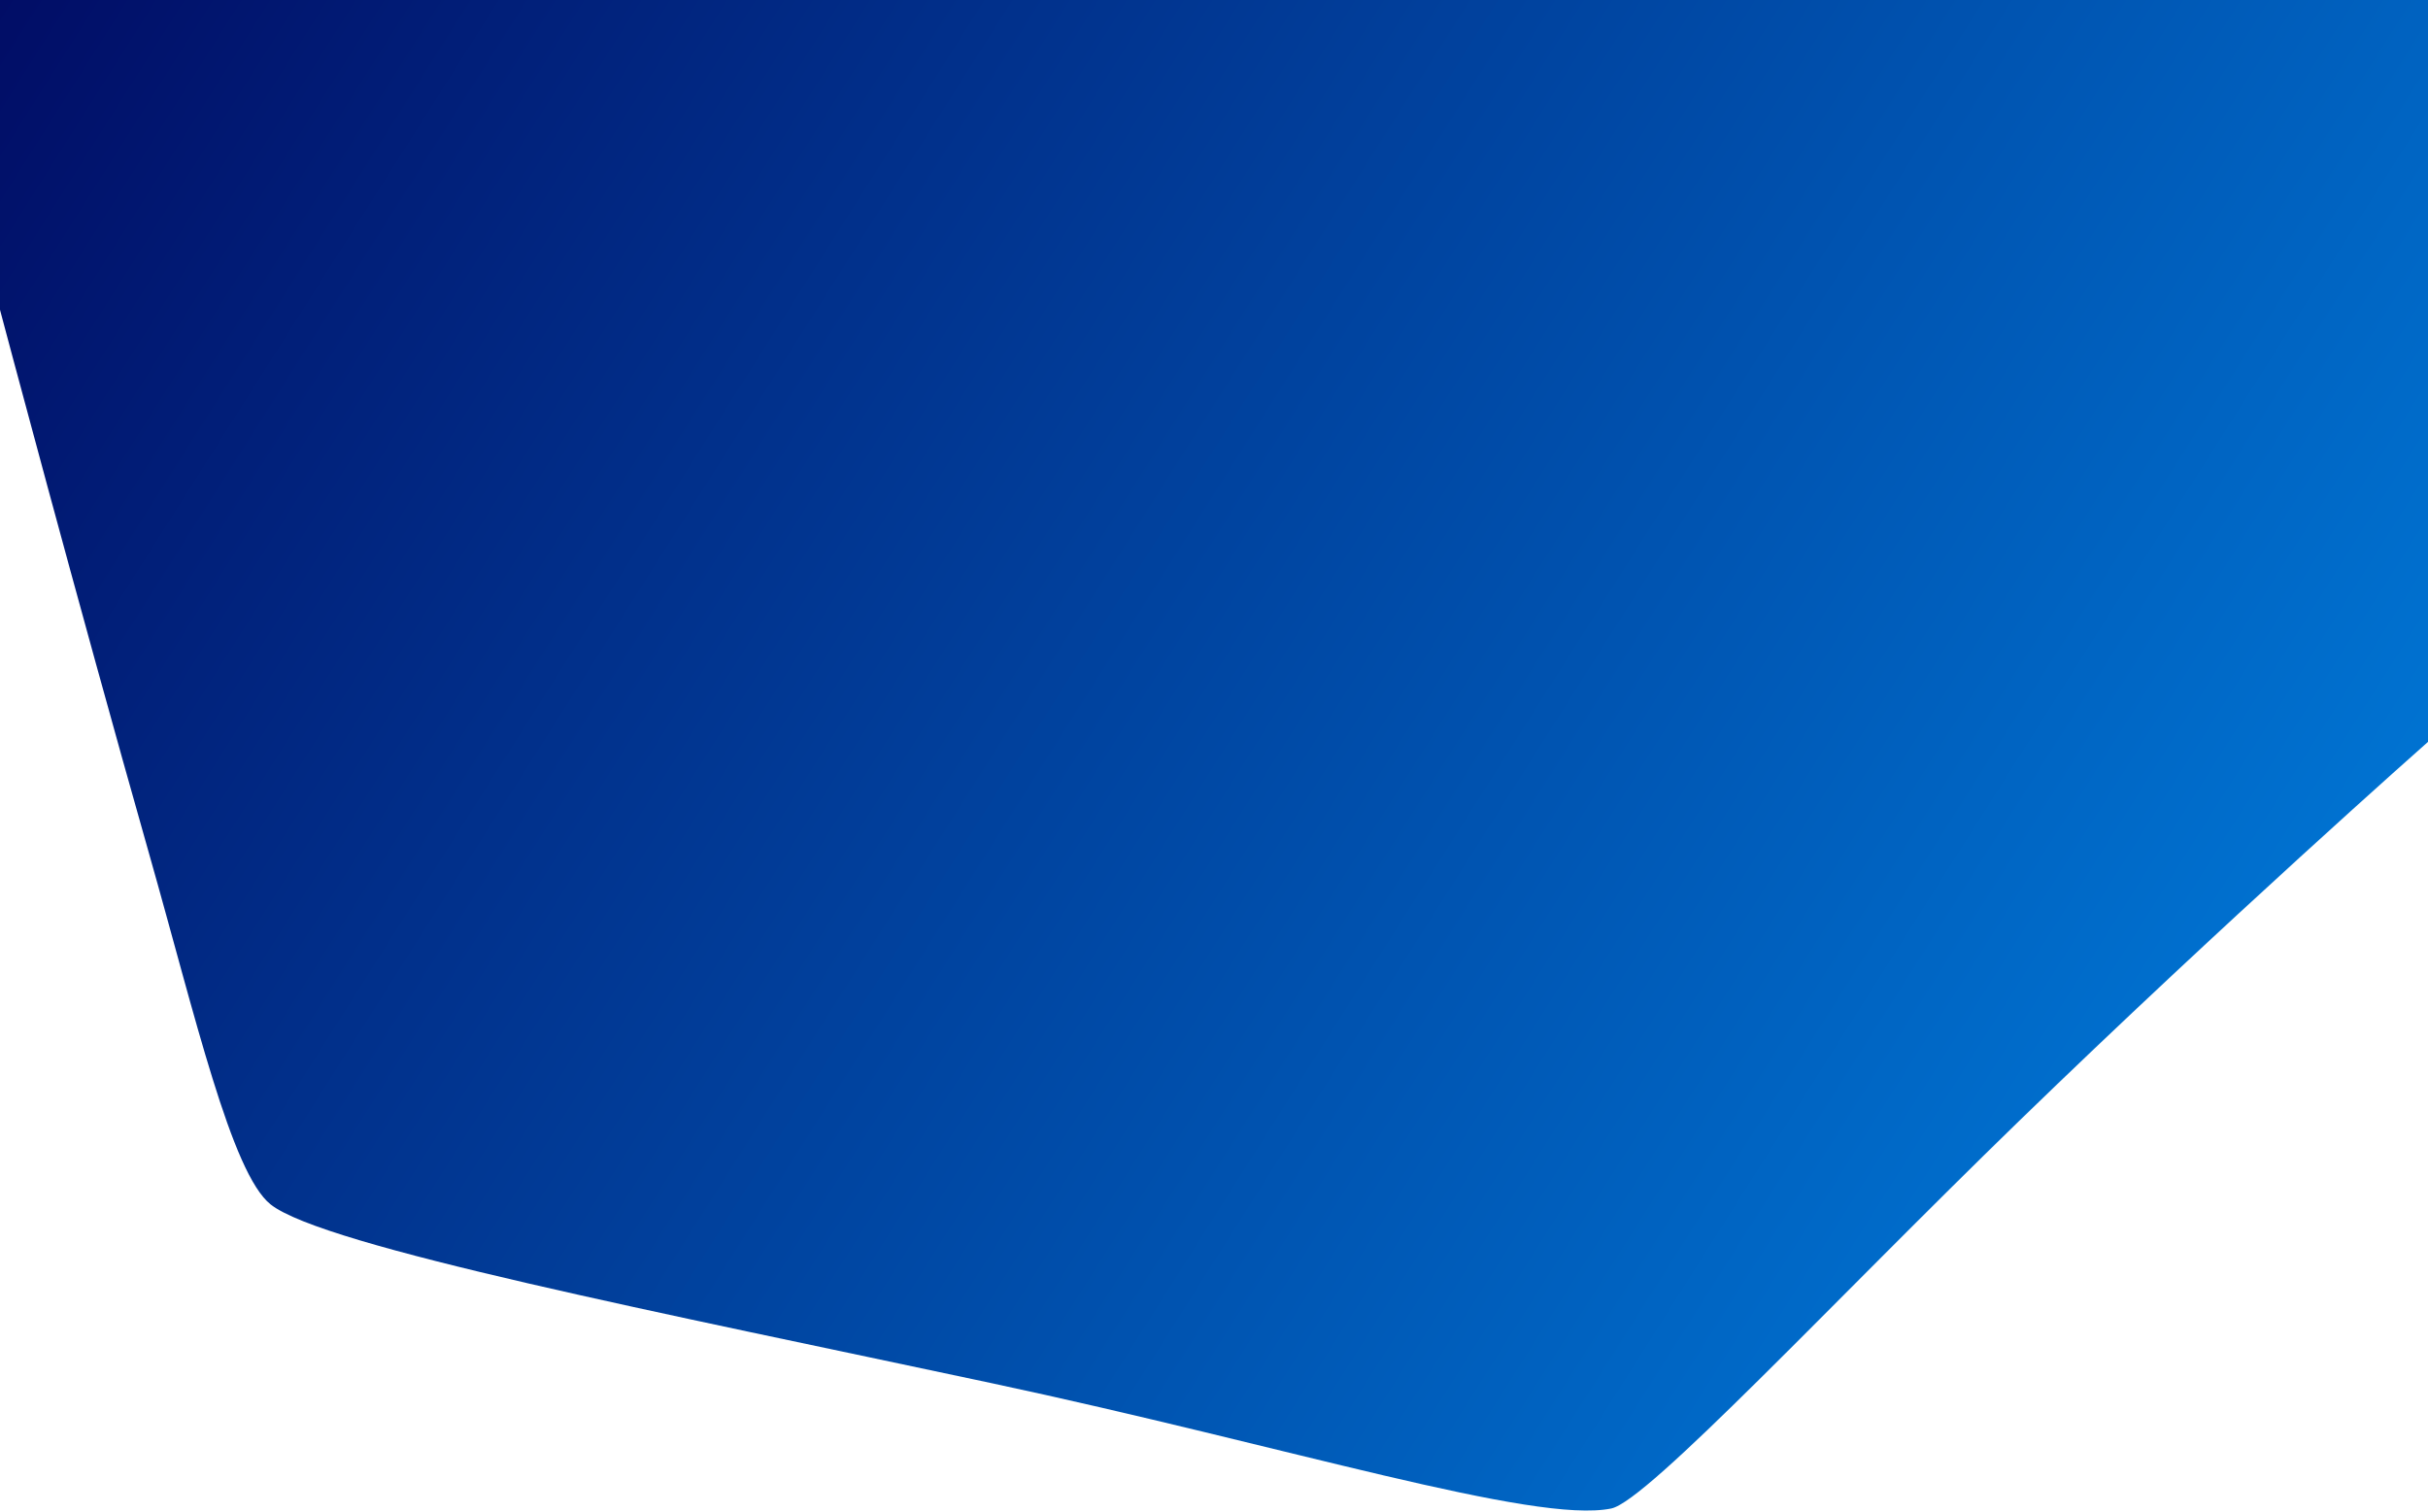 <svg width="1916" height="1193" viewBox="0 0 1916 1193" fill="none" xmlns="http://www.w3.org/2000/svg">
<path d="M0 244.5V0H1916V585.5C1916 585.5 1754.79 727.941 1593 885C1446.85 1026.88 1300.21 1184.57 1271.5 1190.5C1211 1203 1016.49 1141.52 782 1091.5C524.84 1036.65 255.083 983.714 213.5 950.5C182.659 925.866 154.24 802.594 118 675C60.823 473.692 0 244.5 0 244.5Z" fill="url(#paint0_linear)"/>
<defs>
<linearGradient id="paint0_linear" x1="-0.5" y1="-0.5" x2="1689.5" y2="1068.5" gradientUnits="userSpaceOnUse">
<stop stop-color="#010D66"/>
<stop offset="1" stop-color="#0076D5"/>
</linearGradient>
</defs>
</svg>
